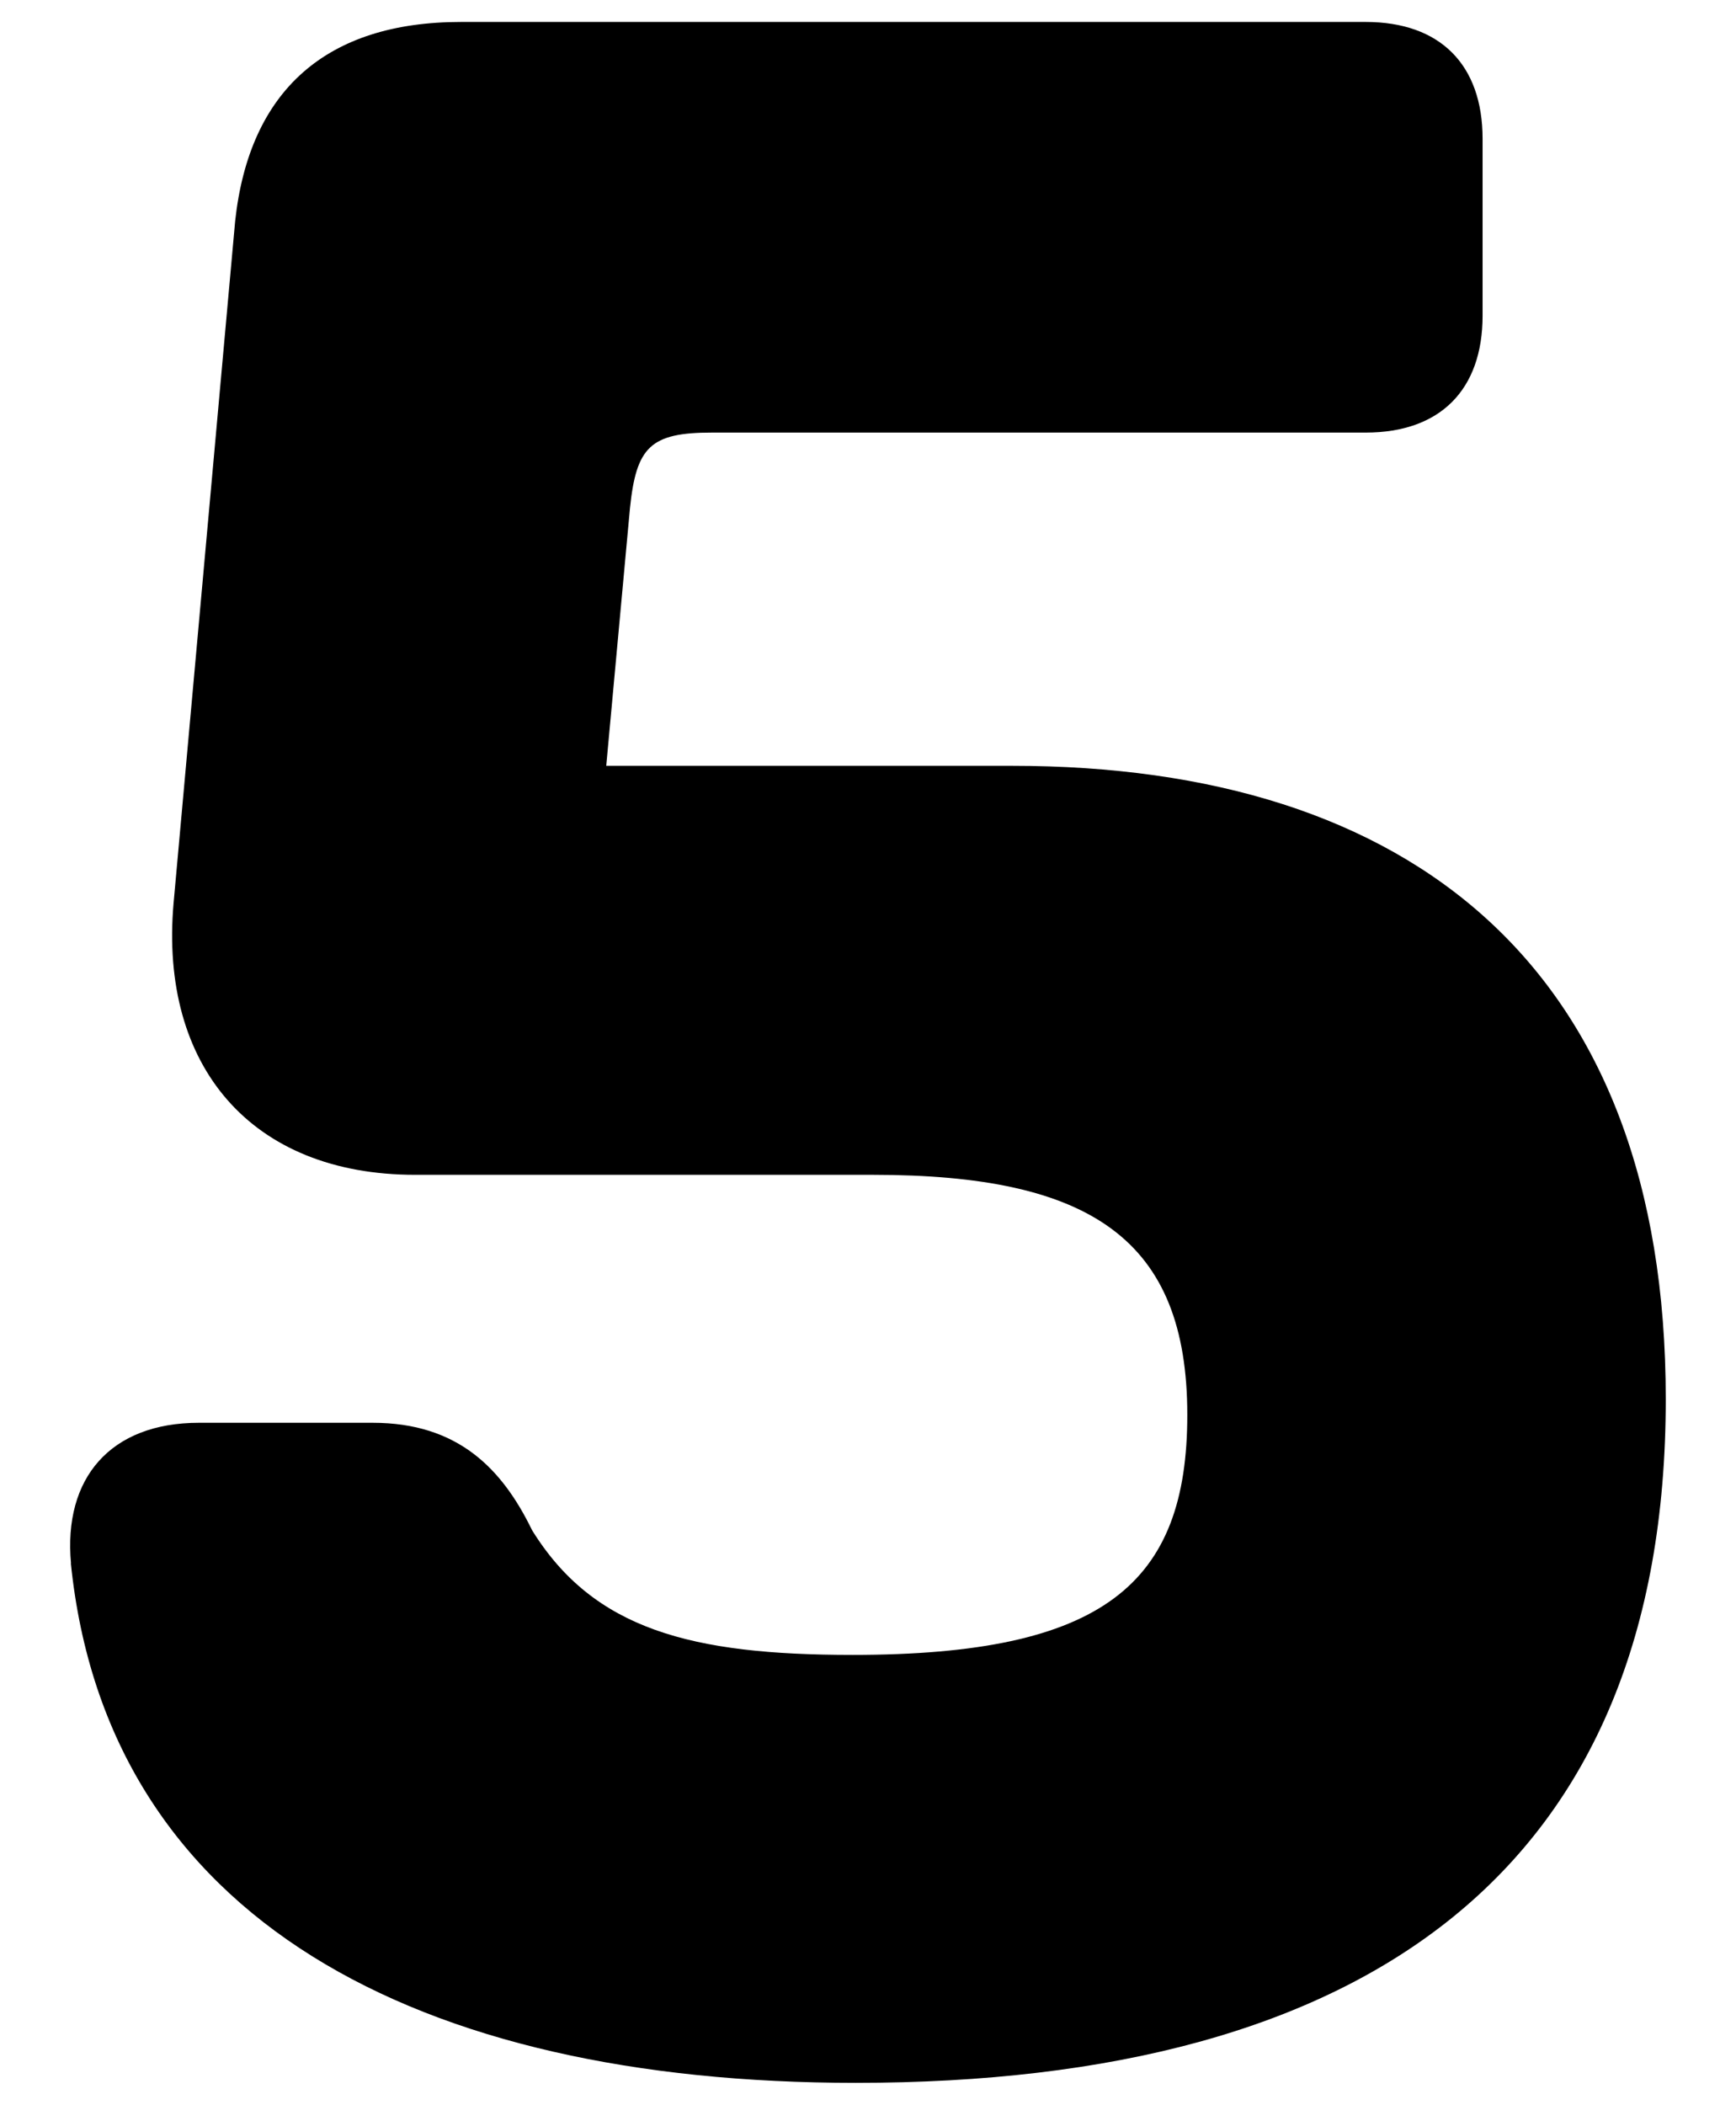 <?xml version="1.0" encoding="UTF-8"?>
<svg id="b" data-name="Layer 2" xmlns="http://www.w3.org/2000/svg" width="24.744" height="30" viewBox="0 0 24.744 30">
  <g id="c" data-name="Layer 1">
    <g>
      <path d="m1.012,22.281c-.112-1.216.562-2.004,1.823-2.004h2.476c1.216,0,1.846.653,2.273,1.531.878,1.417,2.273,1.777,4.568,1.777,3.579,0,4.771-1.013,4.771-3.421,0-2.498-1.372-3.421-4.479-3.421h-6.527c-2.34,0-3.646-1.553-3.443-3.871l.878-9.723c.203-1.868,1.306-2.836,3.219-2.836h12.896c1.058,0,1.665.607,1.665,1.665v2.521c0,1.059-.607,1.666-1.665,1.666h-9.318c-.878,0-1.08.202-1.17,1.08l-.338,3.669h5.784c5.694,0,9.318,2.881,9.318,9.025,0,6.685-4.231,9.745-11.546,9.745-6.257,0-10.669-2.341-11.187-7.404Z"/>
      <rect width="24.744" height="30" fill="none"/>
    </g>
  </g>
</svg>